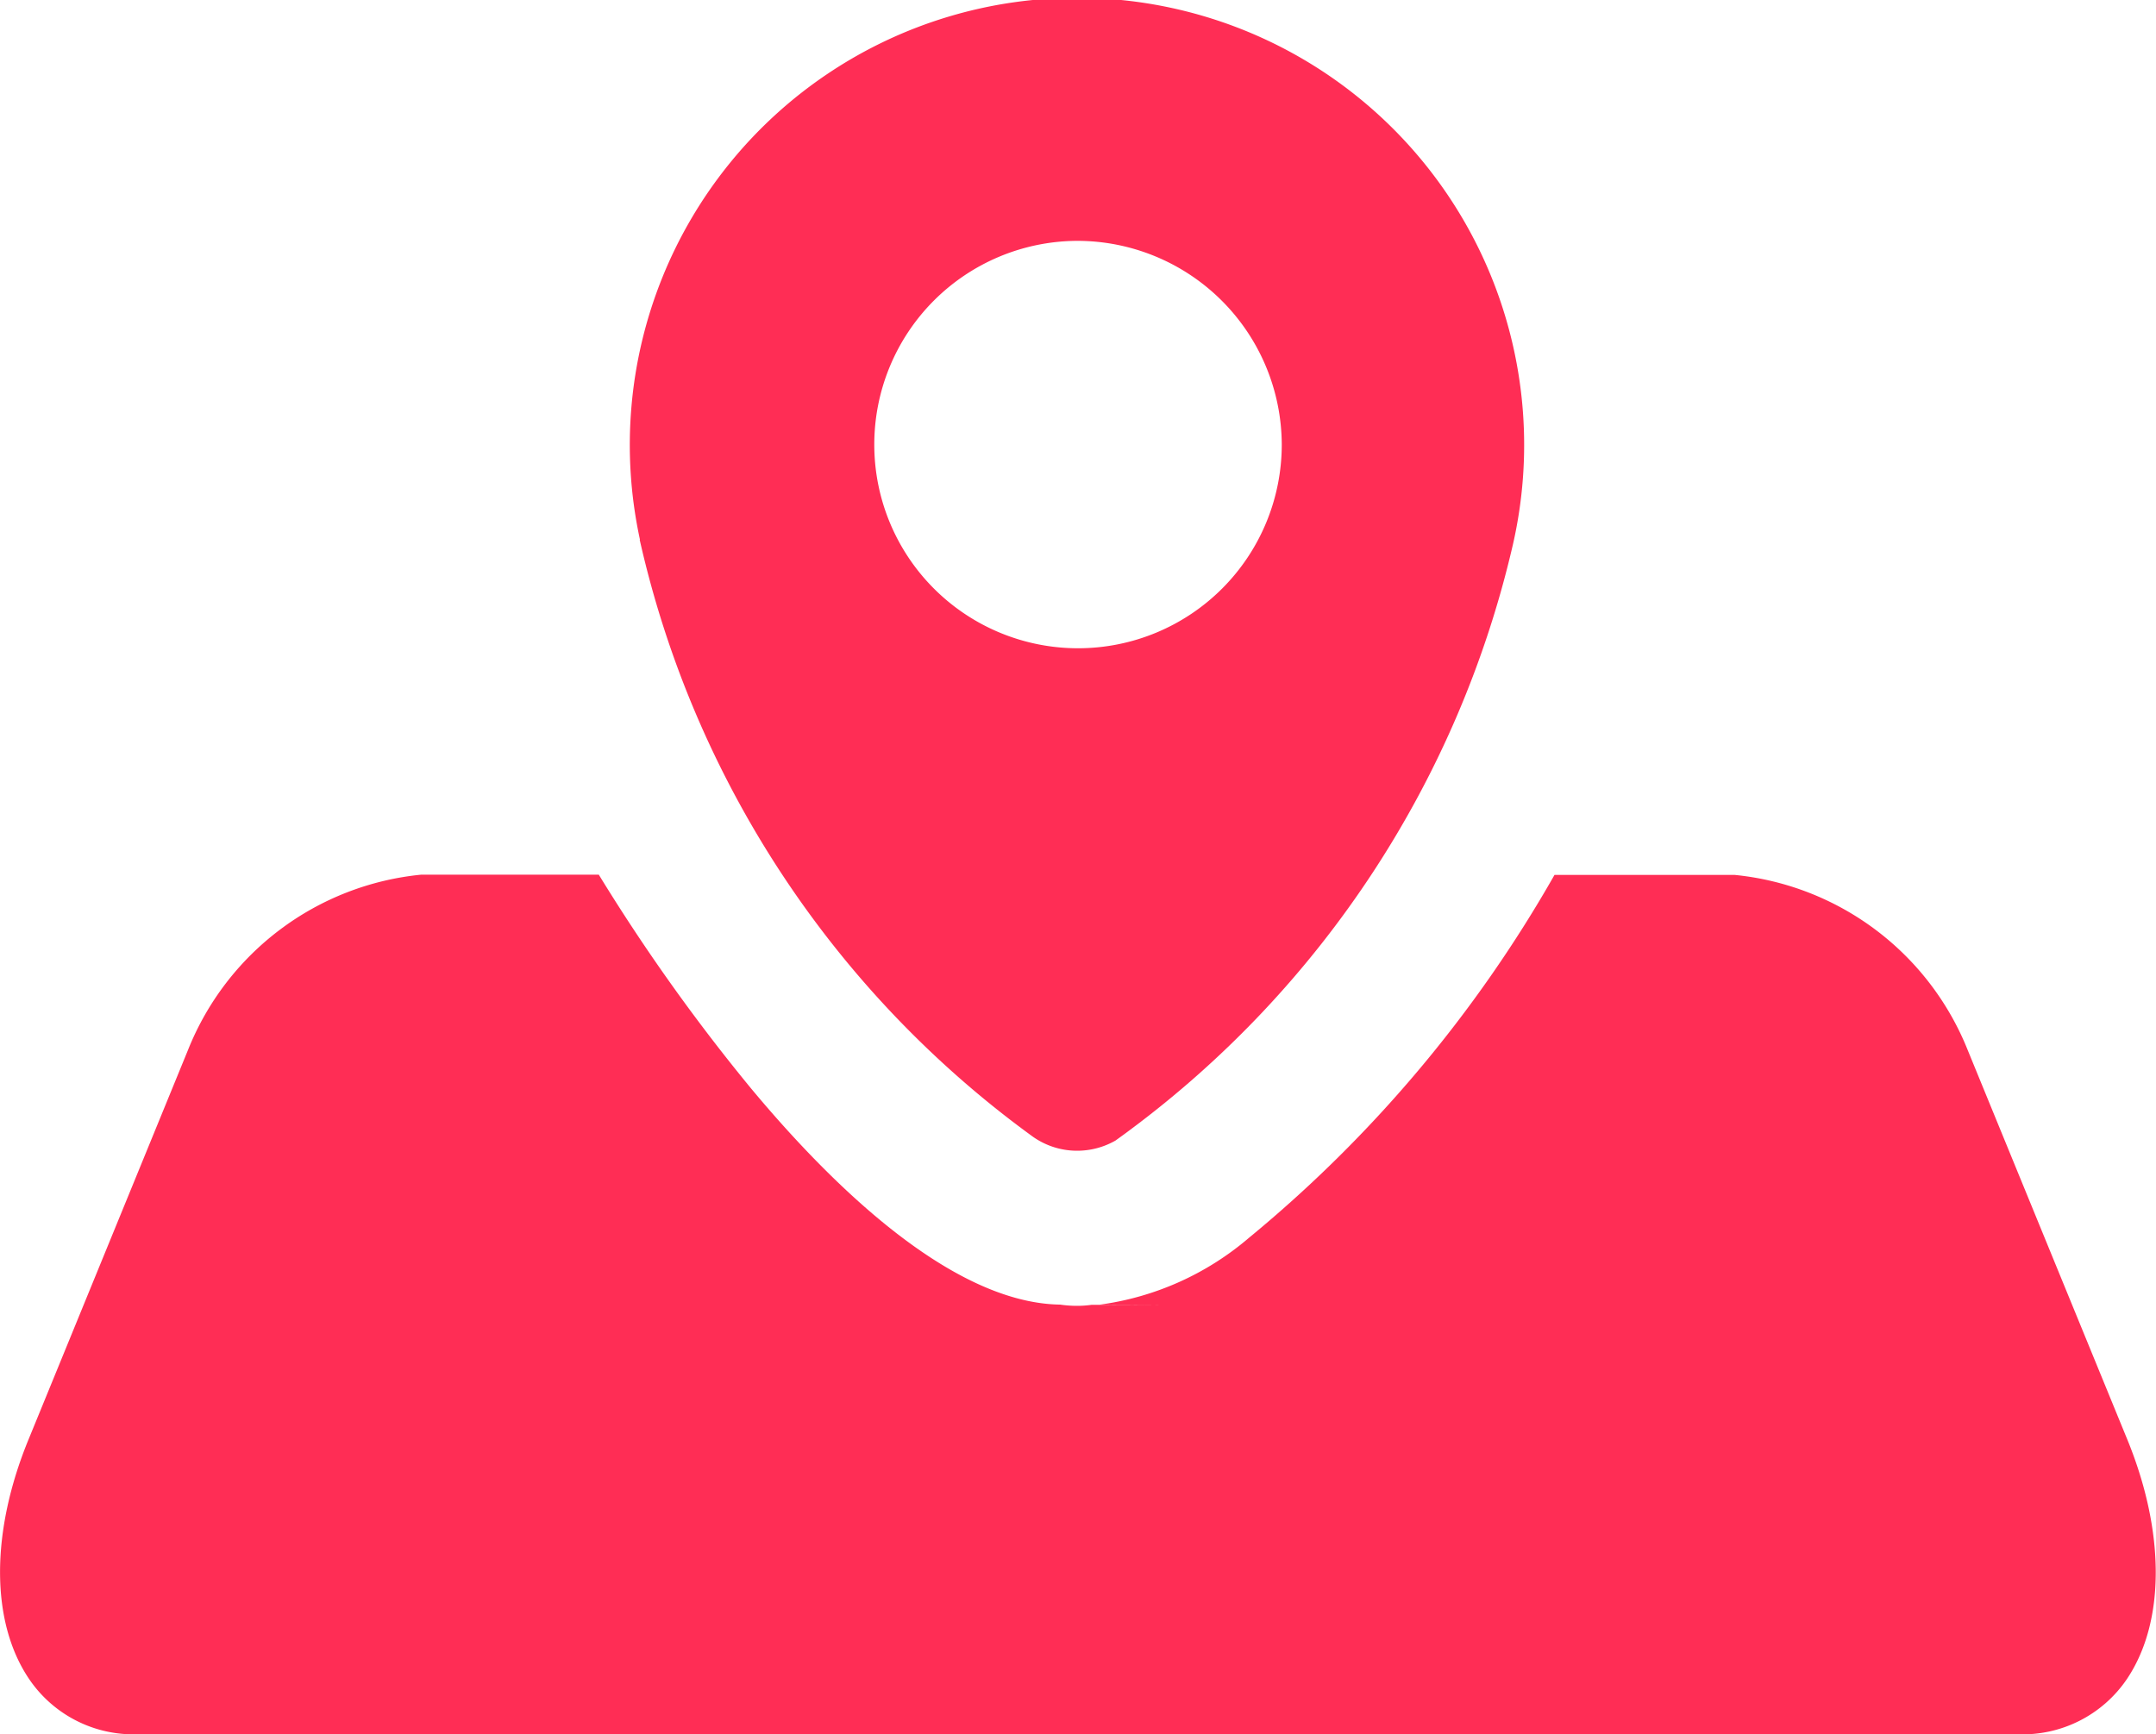 <svg xmlns="http://www.w3.org/2000/svg" width="45.895" height="36.923" viewBox="0 0 45.895 36.923">
  <path id="logo" d="M42.942,36.923h-40A2.681,2.681,0,0,1,.608,35.736c-.814-1.215-.815-3.122,0-5.1L4,22.35a5.972,5.972,0,0,1,4.965-3.728h3.781l0,.006a40.291,40.291,0,0,0,3.24,4.548c1.733,2.081,4.282,4.567,6.579,4.6a2.43,2.43,0,0,0,.35.026,2.207,2.207,0,0,0,.321-.022l1.5.008h.016l-1.345-.011a6.148,6.148,0,0,0,3.173-1.421,27.779,27.779,0,0,0,6.507-7.729h3.83a5.975,5.975,0,0,1,4.965,3.728l3.395,8.285c.812,1.981.811,3.887,0,5.1A2.68,2.68,0,0,1,42.942,36.923ZM22.93,24.5a1.63,1.63,0,0,1-.983-.325A21.563,21.563,0,0,1,13.613,11.49l.006,0A9.519,9.519,0,1,1,32.2,11.6H32.2a21.578,21.578,0,0,1-8.151,12.458c-.1.076-.205.151-.309.226A1.645,1.645,0,0,1,22.93,24.5ZM22.92,5.128a4.337,4.337,0,1,0,4.361,4.338A4.354,4.354,0,0,0,22.92,5.128Z" transform="translate(0.004)" fill="#ff2d55"/>
</svg>
